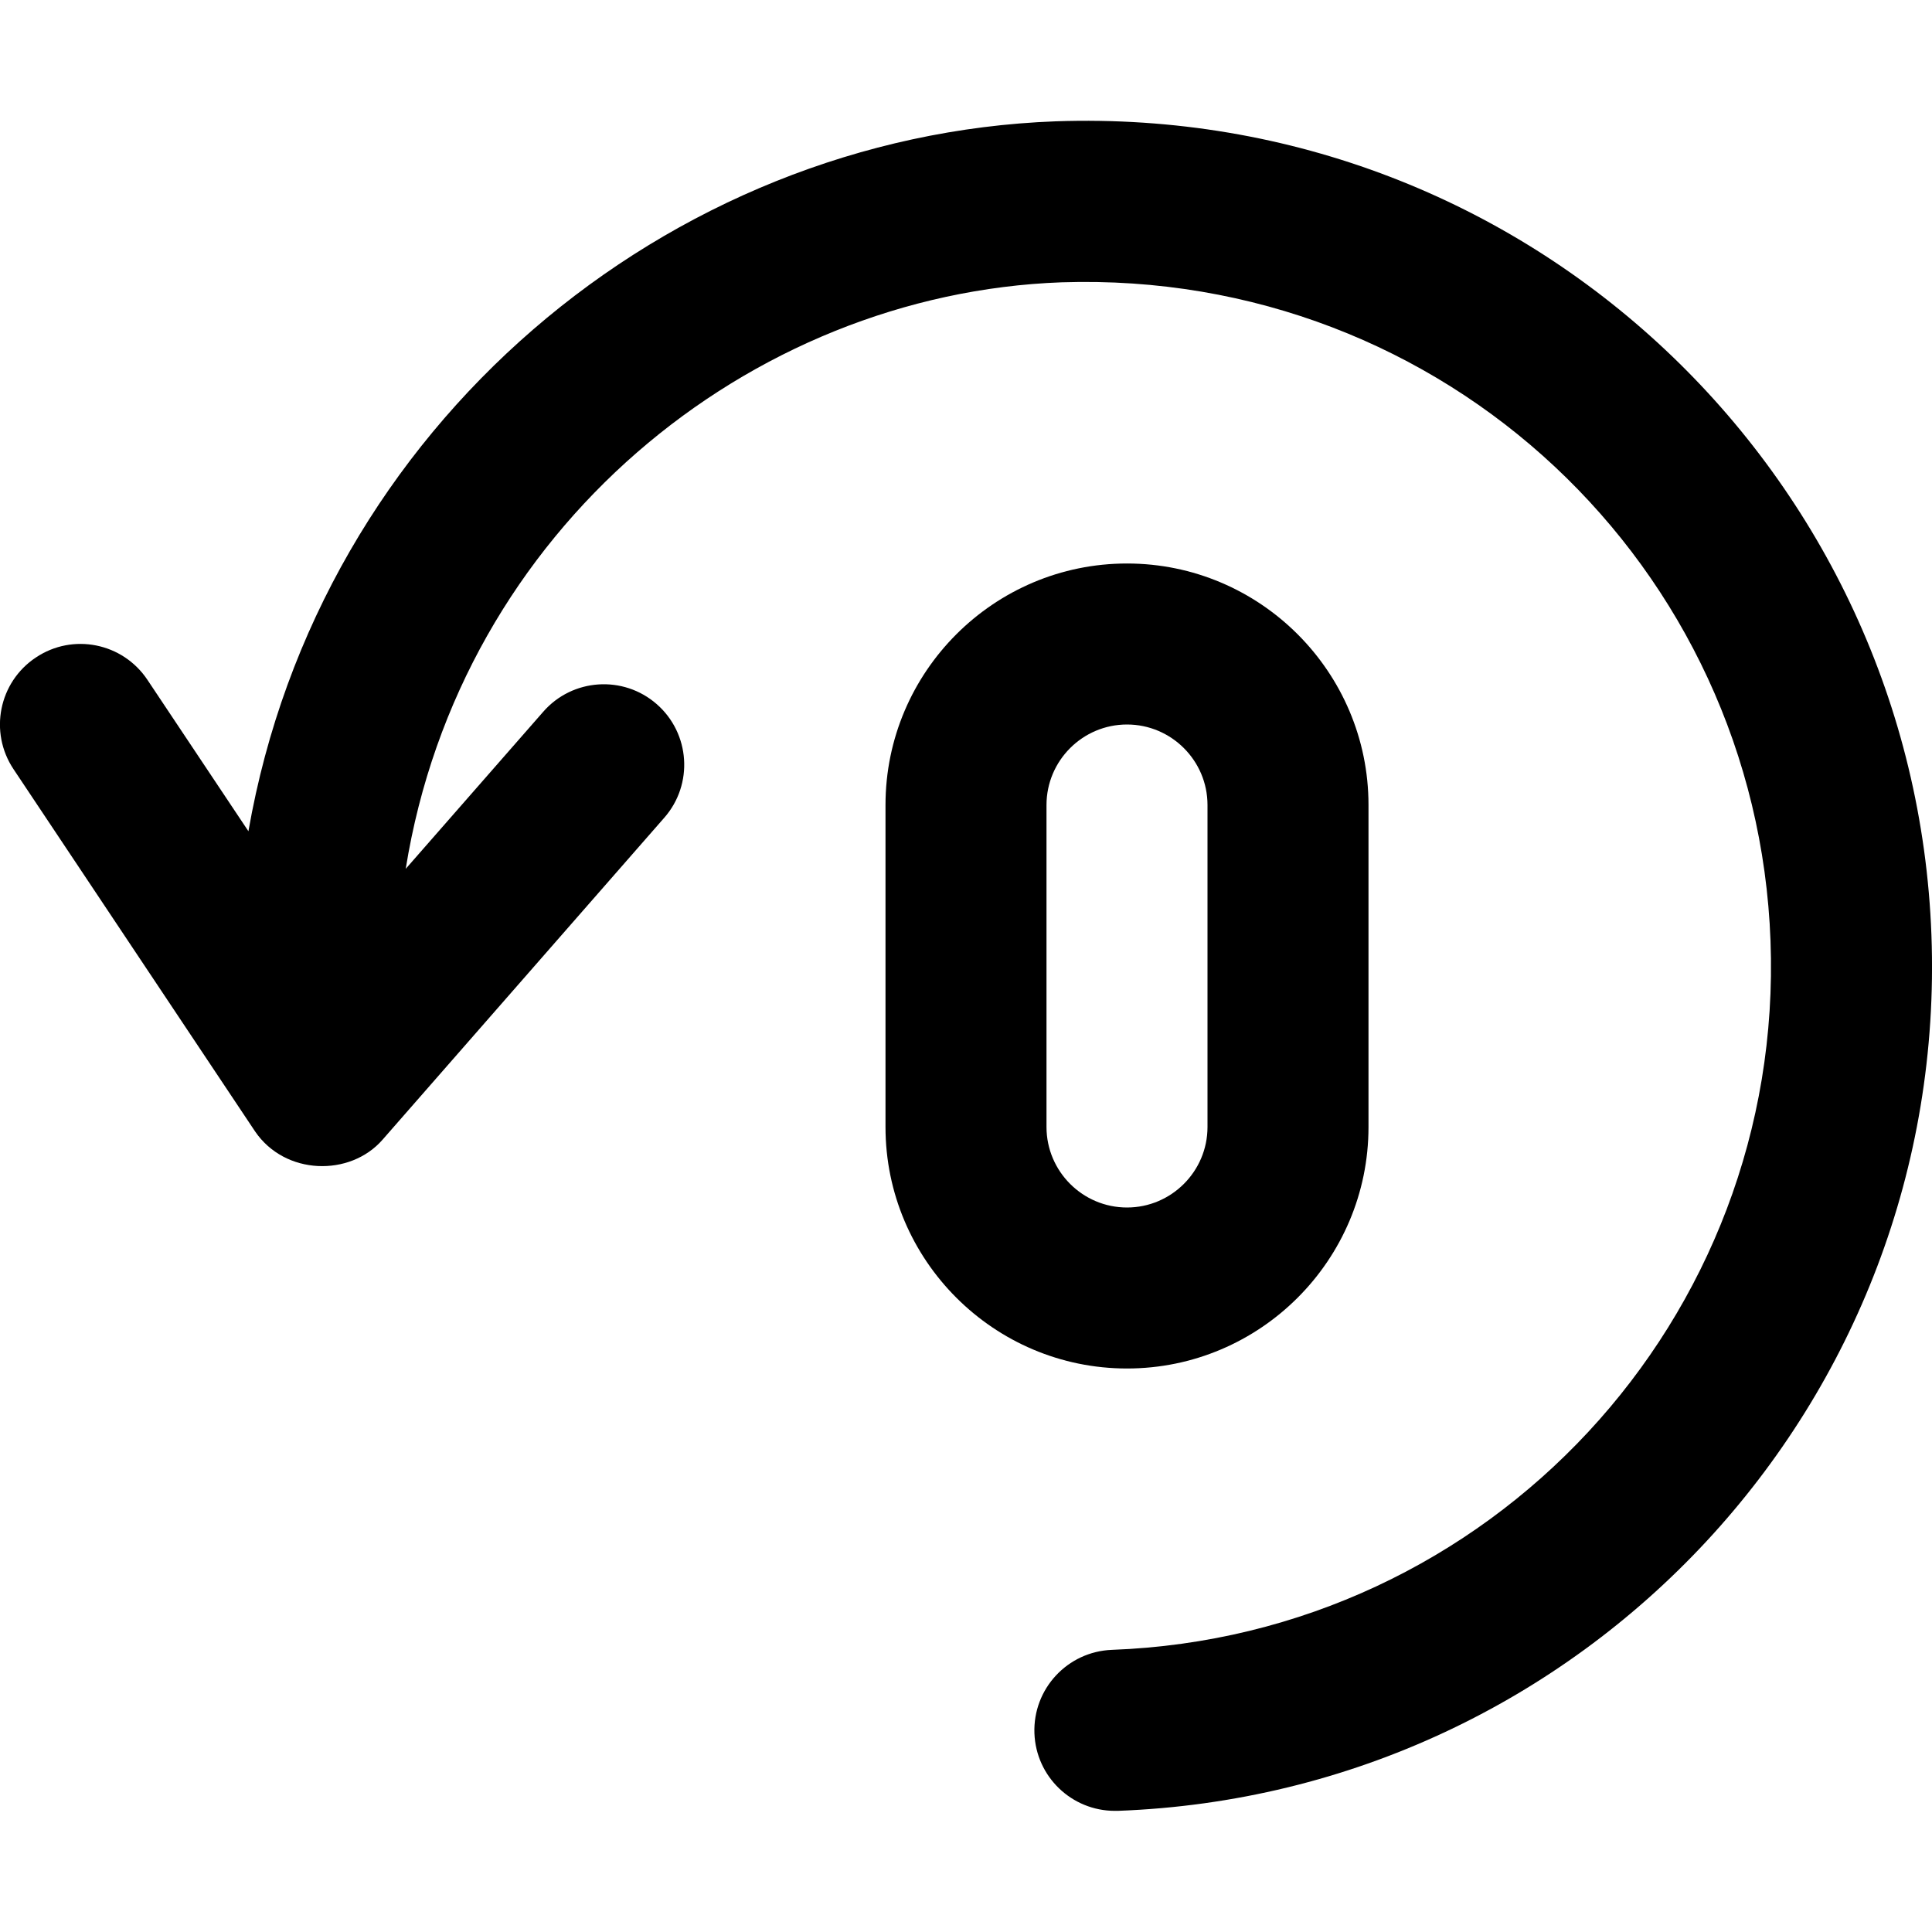 <?xml version="1.0" encoding="utf-8"?>
<!-- Generator: Adobe Illustrator 19.2.1, SVG Export Plug-In . SVG Version: 6.00 Build 0)  -->
<svg version="1.1" xmlns="http://www.w3.org/2000/svg" xmlns:xlink="http://www.w3.org/1999/xlink" x="0px" y="0px" width="24px"
	 height="24px" viewBox="0 0 24 24" enable-background="new 0 0 24 24" xml:space="preserve">
<g id="Filled_Icon">
	<g>
		<path d="M13.114,1.507C8.298,1.686,3.965,5.283,3.086,10.326l-1.254-1.88C1.525,7.985,0.905,7.86,0.445,8.168
			c-0.46,0.306-0.584,0.927-0.277,1.387l3,4.499c0.372,0.548,1.181,0.566,1.584,0.104l3.5-4c0.364-0.415,0.322-1.047-0.094-1.411
			C7.743,8.384,7.111,8.426,6.748,8.842L5.04,10.793c0.677-4.217,4.265-7.144,8.147-7.286c4.766-0.156,8.637,3.536,8.807,8.181
			c0.175,4.696-3.485,8.634-8.181,8.807c-0.552,0.021-0.983,0.484-0.963,1.037c0.02,0.539,0.463,0.963,0.999,0.963
			c0.012,0,0.025,0,0.037,0c5.799-0.214,10.322-5.079,10.107-10.879C23.782,5.896,18.999,1.303,13.114,1.507z"/>
		<g>
			<path d="M14,17c-1.654,0-3-1.346-3-3v-4c0-1.654,1.346-3,3-3s3,1.346,3,3v4C17,15.654,15.654,17,14,17z M14,9
				c-0.551,0-1,0.449-1,1v4c0,0.551,0.449,1,1,1s1-0.449,1-1v-4C15,9.449,14.551,9,14,9z"/>
		</g>
	</g>
</g>
<g id="Invisible_Shape">
	<rect fill="none" width="24" height="24"/>
</g>
</svg>
